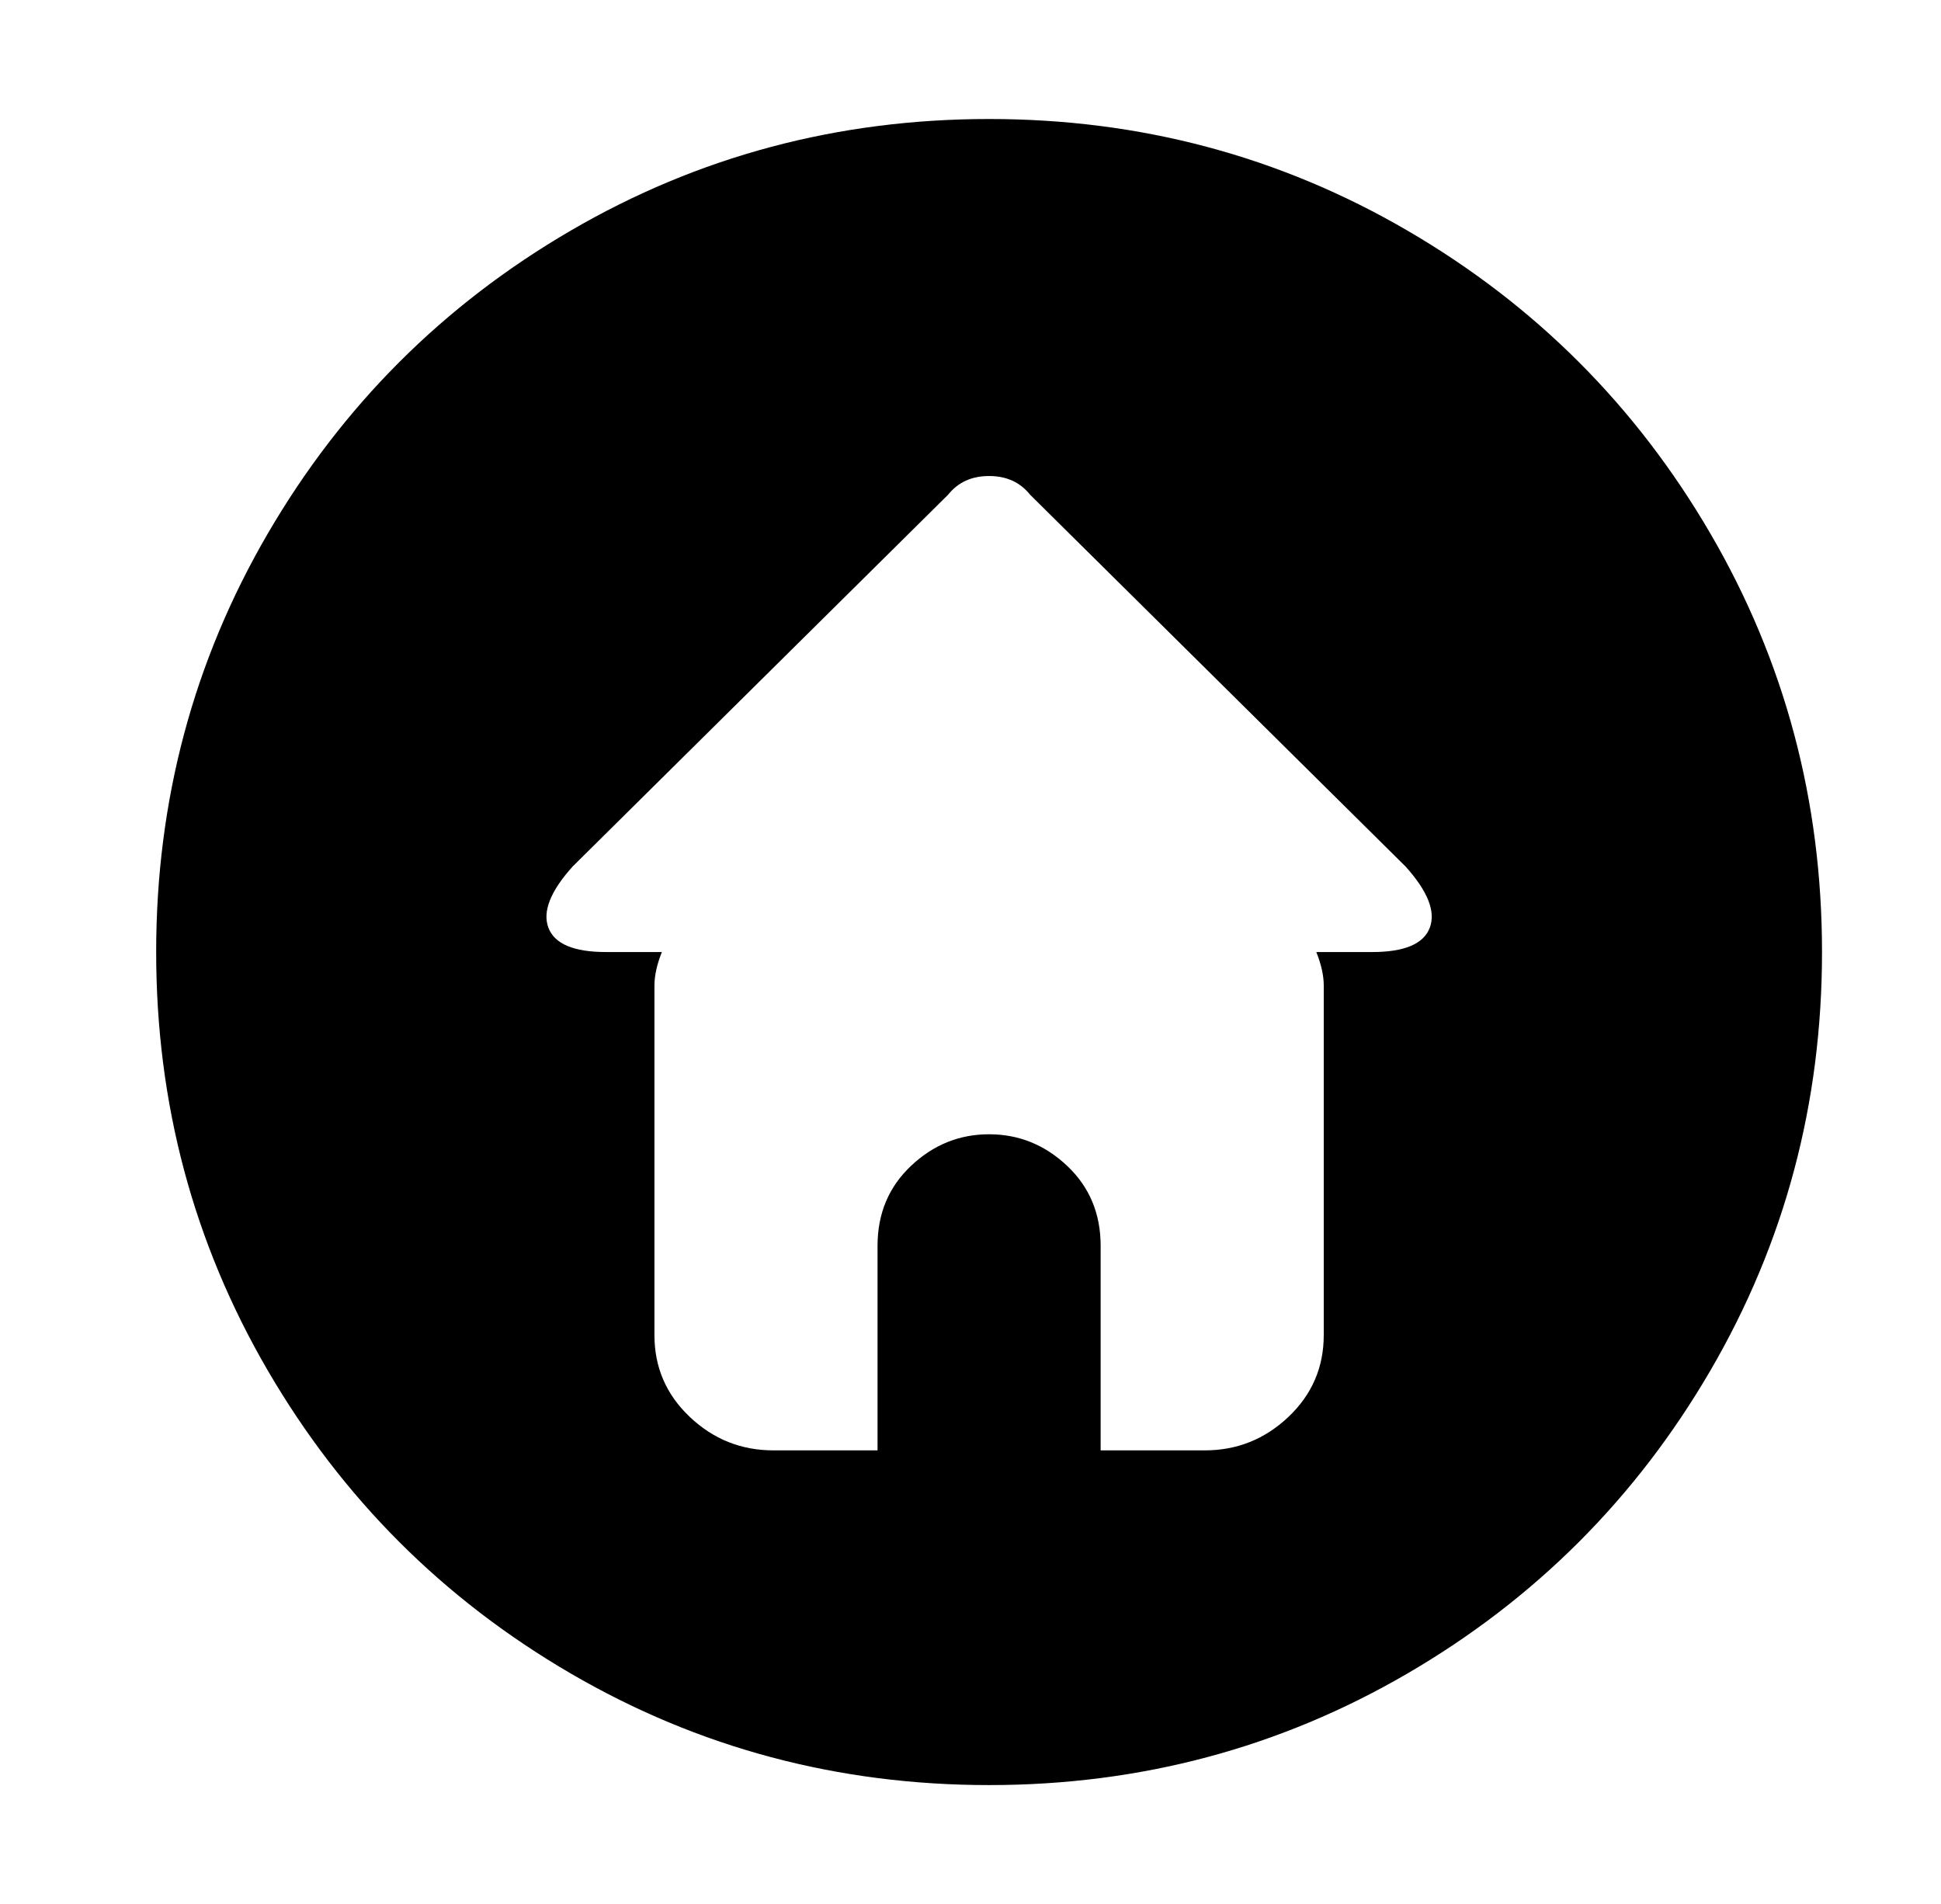 <?xml version="1.0" standalone="no"?>
<!DOCTYPE svg PUBLIC "-//W3C//DTD SVG 1.1//EN" "http://www.w3.org/Graphics/SVG/1.1/DTD/svg11.dtd" >
<svg xmlns="http://www.w3.org/2000/svg" xmlns:xlink="http://www.w3.org/1999/xlink" version="1.1" viewBox="-10 0 522 512">
   <path fill="currentColor"
d="M168 256q-2 5 -2 9v94q0 13 9.5 22t22.5 9h116q13 0 22.5 -9t9.5 -22v-94q0 -4 -2 -9h15q13 0 15.5 -6.5t-6.5 -16.5l-101 -100q-4 -5 -11 -5t-11 5l-101 100q-9 10 -6.5 16.5t15.5 6.5h15zM256 480q-61 0 -112.5 -30t-81.5 -81.5t-30 -112.5t30 -112.5t81.5 -81.5
t112.5 -30t112.5 30t81.5 81.5t30 112.5t-30 112.5t-81.5 81.5t-112.5 30zM226 335q0 -13 9 -21.5t21 -8.5t21 8.5t9 21.5v55h-60v-55z" />
</svg>
